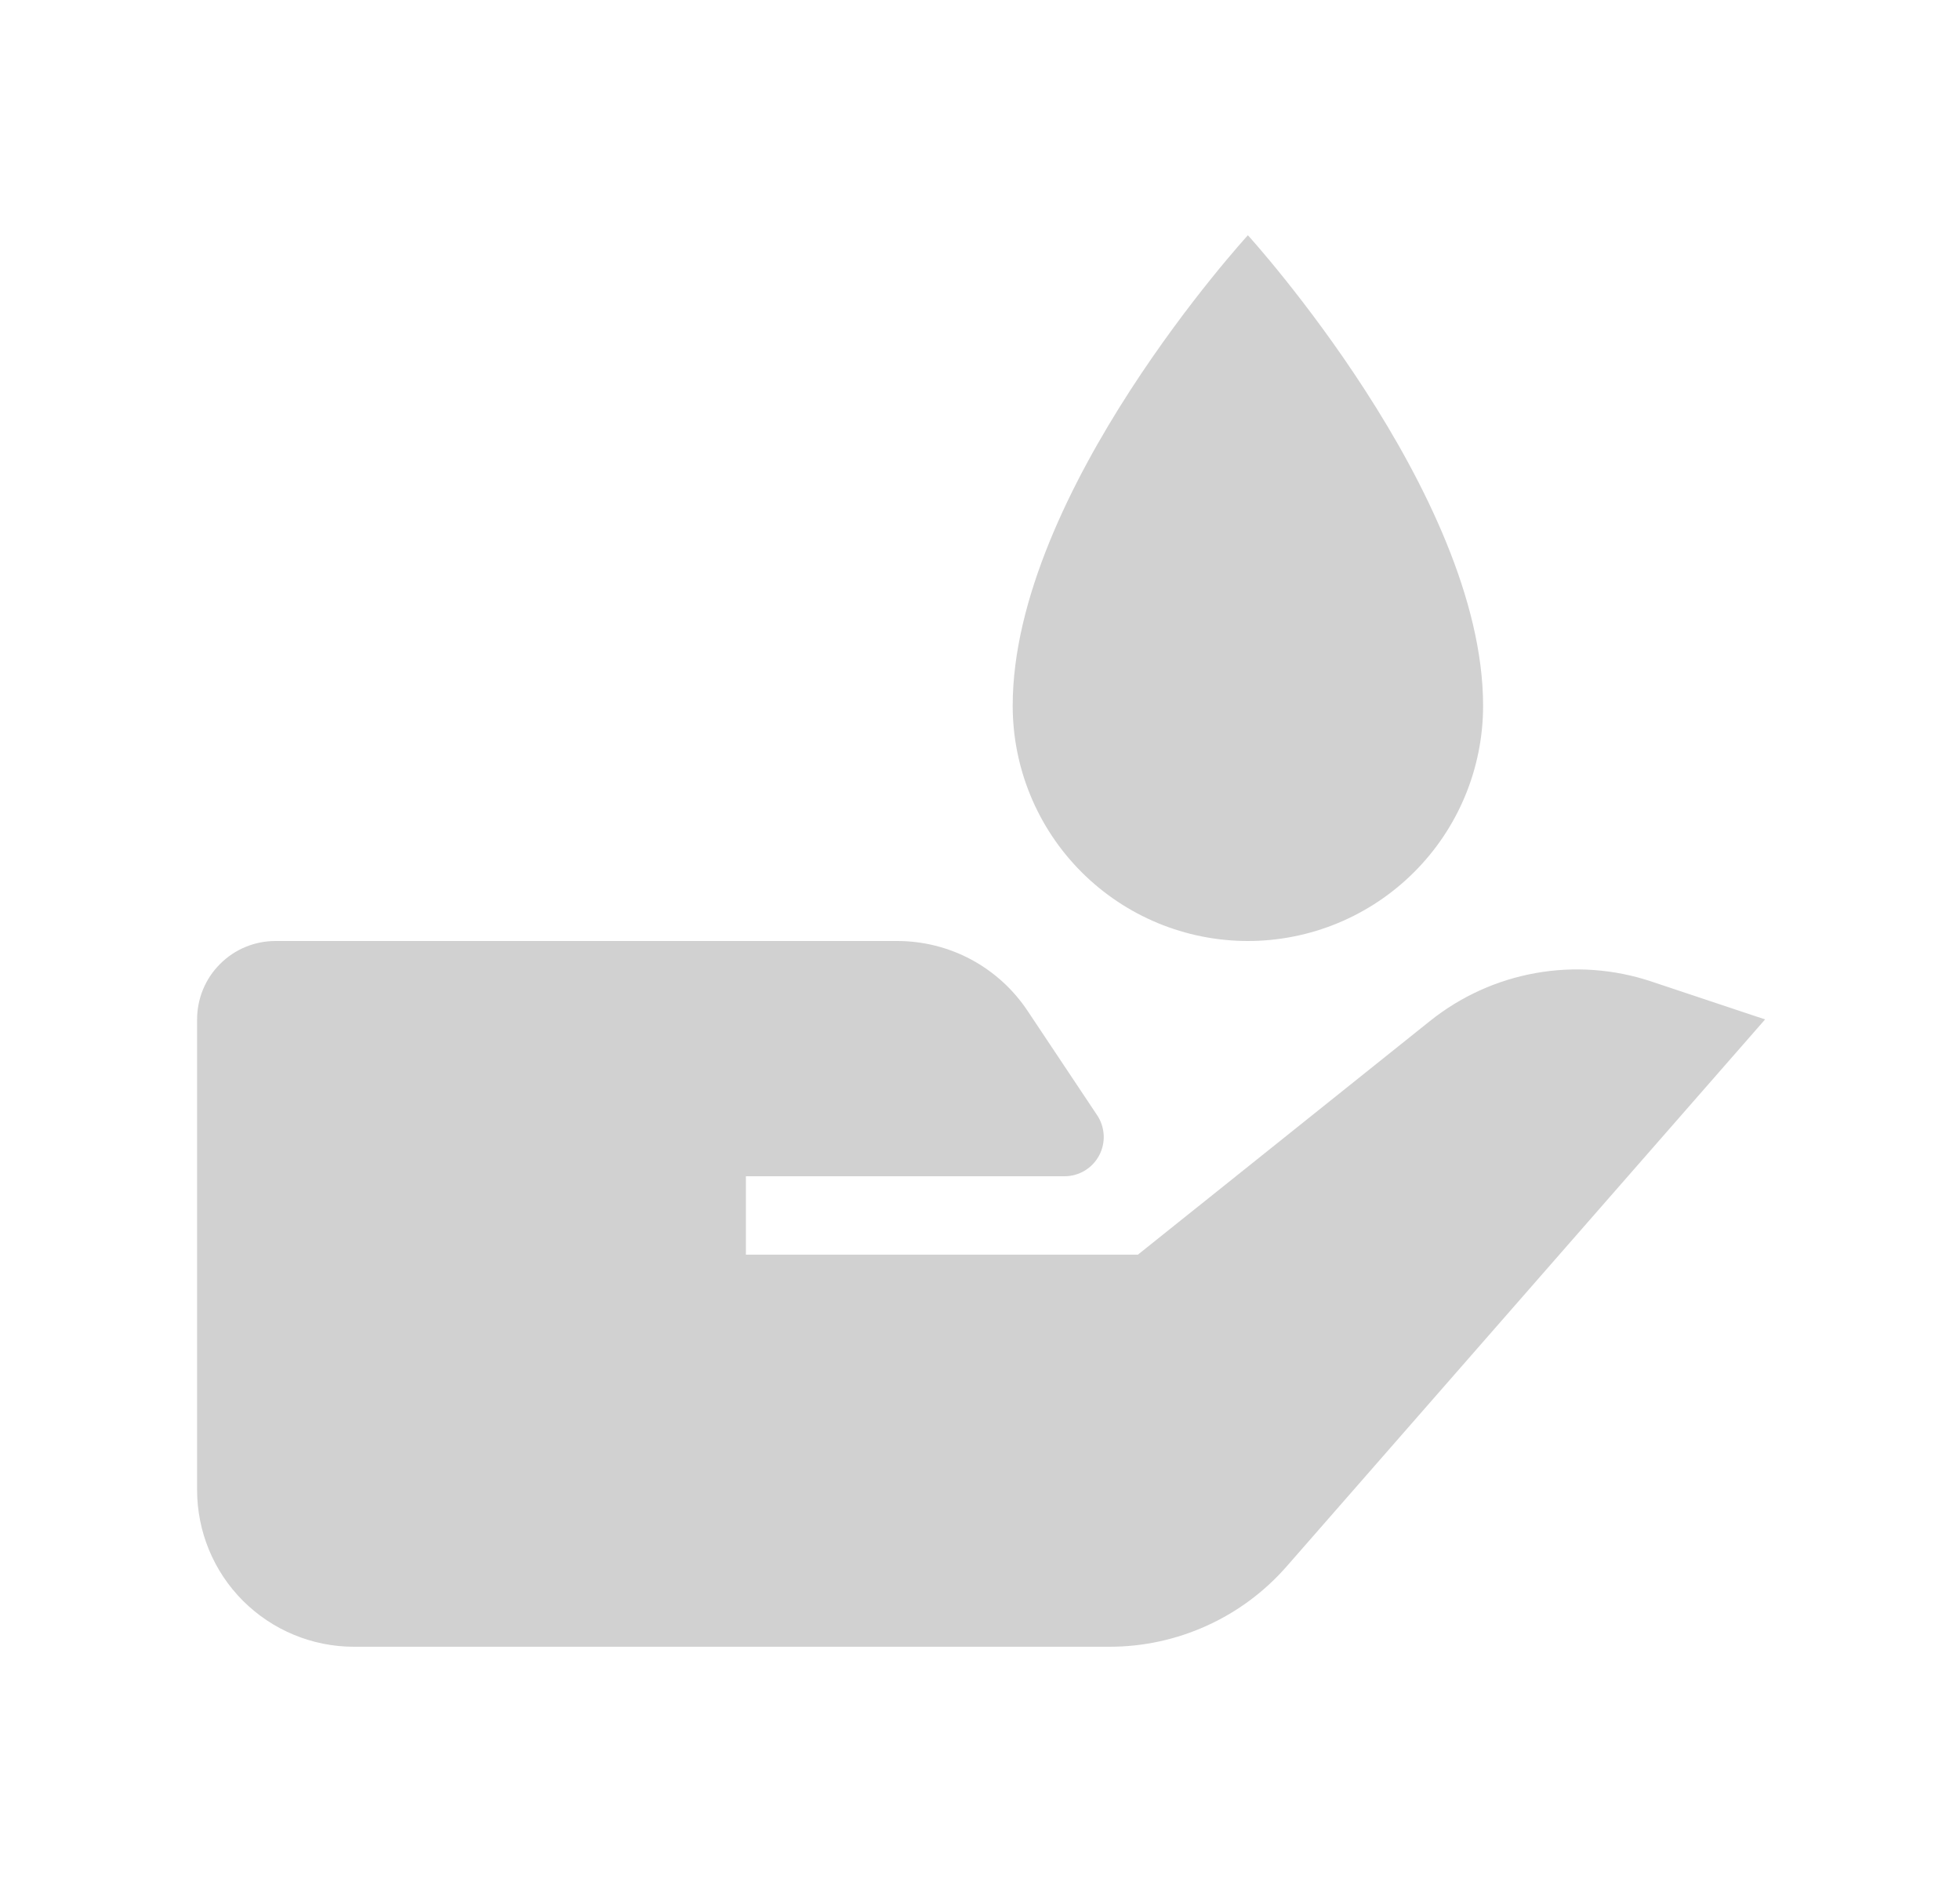 <svg width="25" height="24" viewBox="0 0 25 24" fill="none" xmlns="http://www.w3.org/2000/svg">
<path d="M18.24 13.02L14.514 16H9.514V15H13.579C13.669 15 13.758 14.975 13.835 14.929C13.913 14.882 13.976 14.816 14.019 14.736C14.062 14.656 14.082 14.566 14.078 14.476C14.073 14.386 14.045 14.298 13.995 14.223L13.107 12.891C12.925 12.617 12.677 12.392 12.387 12.236C12.097 12.081 11.773 12 11.444 12H3.514C3.248 12 2.994 12.105 2.807 12.293C2.619 12.48 2.514 12.735 2.514 13V19C2.514 19.53 2.724 20.039 3.099 20.414C3.475 20.789 3.983 21 4.514 21H14.153C14.58 21 15.003 20.909 15.392 20.732C15.782 20.556 16.129 20.298 16.411 19.976L22.514 13L21.062 12.516C20.587 12.358 20.079 12.321 19.587 12.409C19.094 12.497 18.631 12.707 18.24 13.02ZM15.917 12C16.712 12 17.475 11.684 18.038 11.121C18.601 10.559 18.917 9.796 18.917 9C18.917 6.292 15.917 3 15.917 3C15.917 3 12.917 6.271 12.917 9C12.917 9.796 13.233 10.559 13.795 11.121C14.358 11.684 15.121 12 15.917 12Z" fill="#D1D1D1"/>
</svg>

